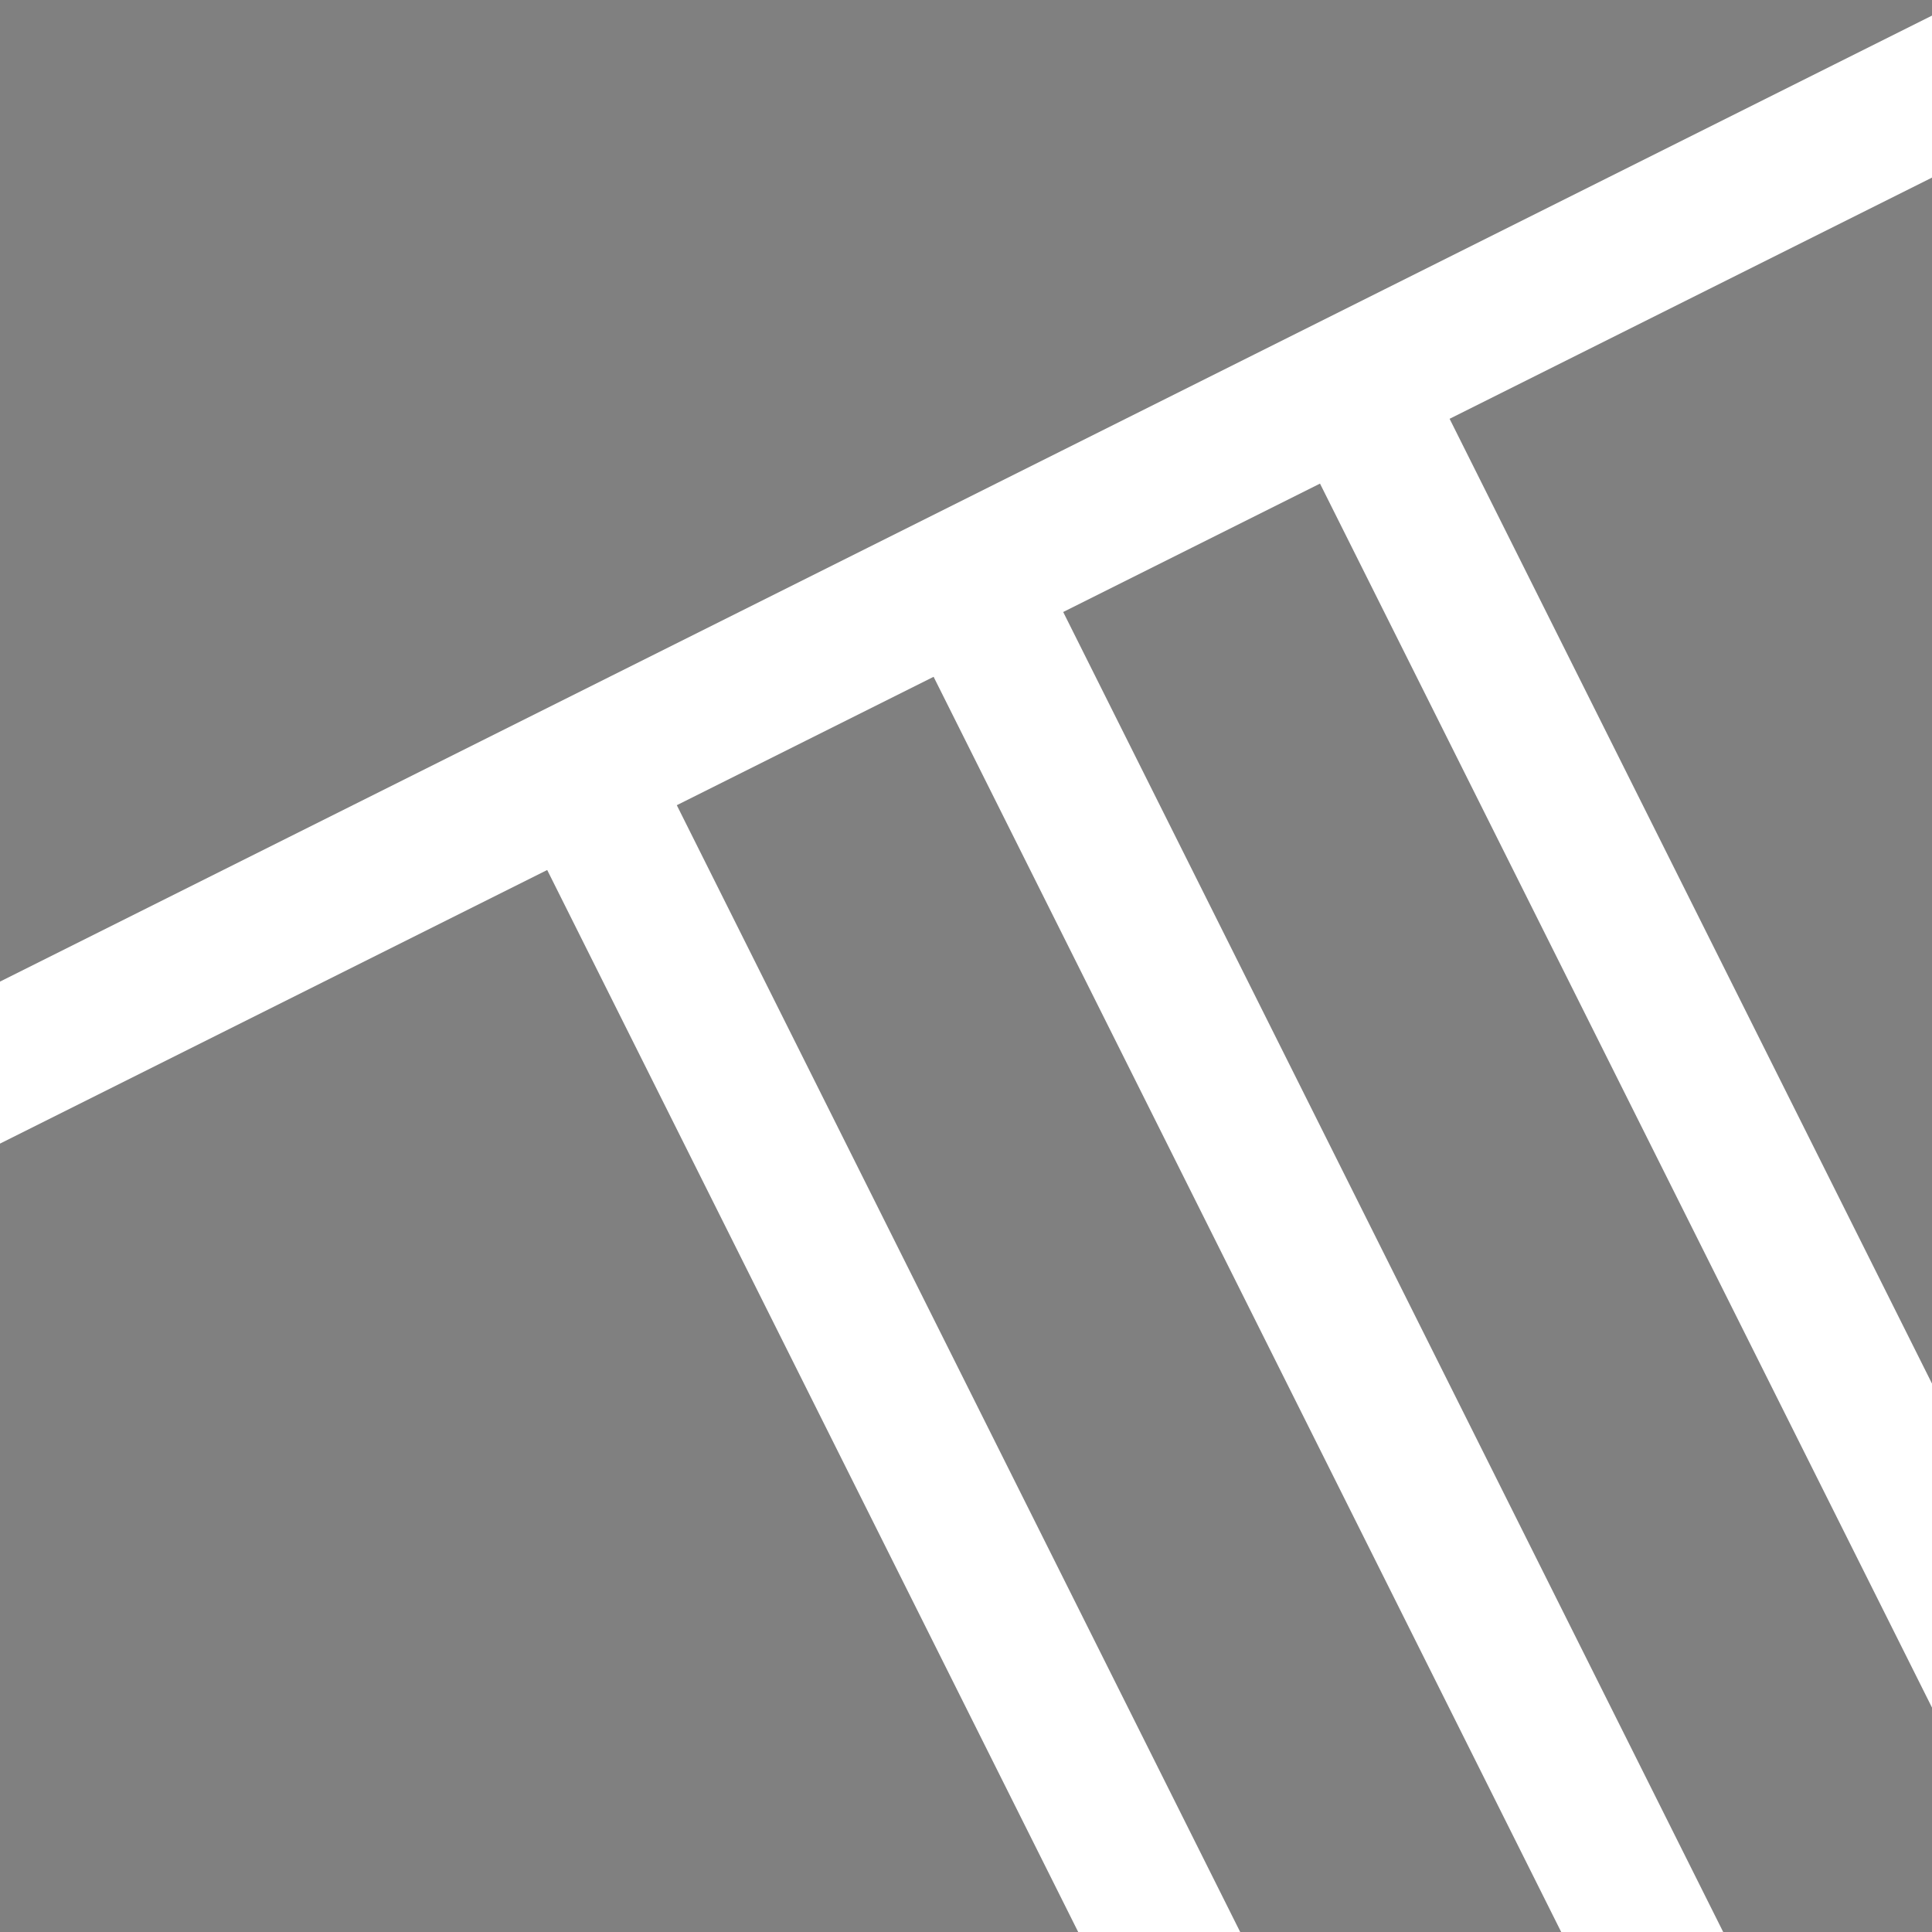 <svg xmlns="http://www.w3.org/2000/svg" viewBox="0 0 1000 1000" style="background:#009688"><rect x="0" y="0" width="1000" height="1000" fill="#808080" stroke="none"/><path style="stroke:#fff;stroke-width:75" d="M1100 0 700 200l400 800-400-800-200 100 400 800-400-800-200 100 400 800-400-800-400 200Z"/></svg>